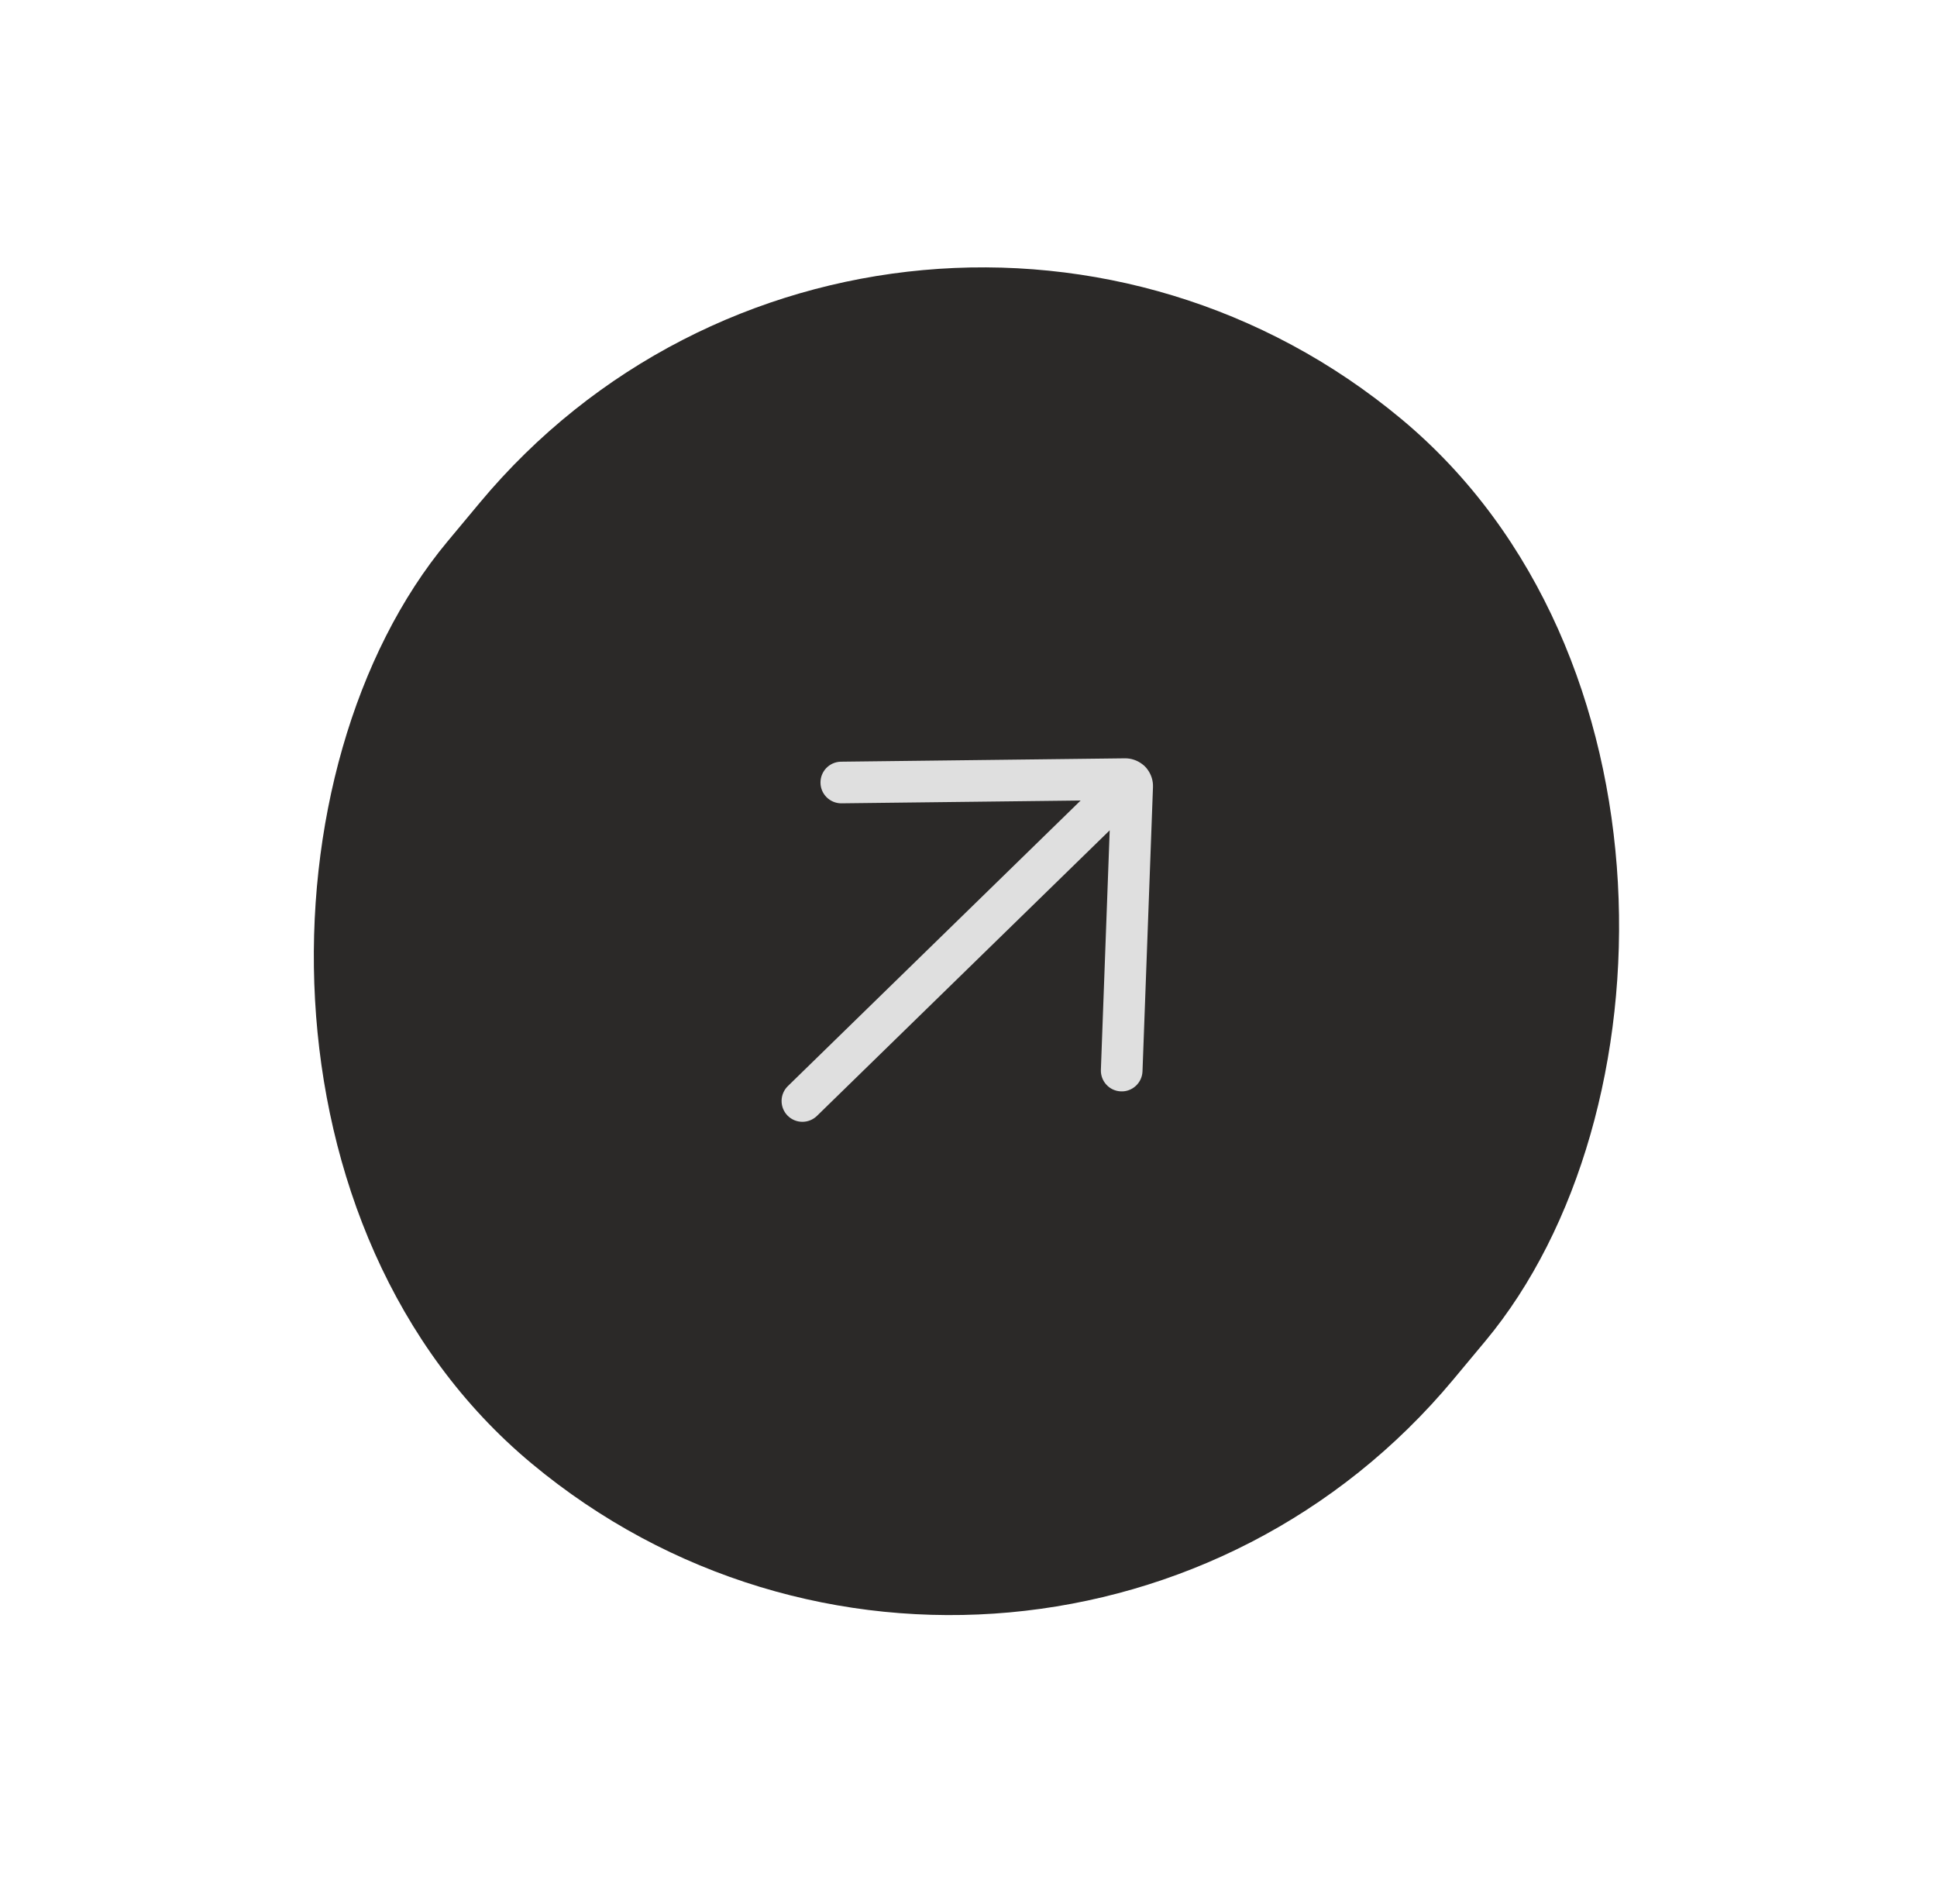<svg width="58" height="57" viewBox="0 0 58 57" fill="none" xmlns="http://www.w3.org/2000/svg">
<rect x="30.969" y="56.357" width="39.199" height="40.694" rx="19.6" transform="rotate(-140.193 30.969 56.357)" fill="#2B2928"/>
<path d="M25.168 22.804C25.005 22.81 24.852 22.879 24.739 22.997C24.627 23.115 24.566 23.272 24.568 23.434C24.57 23.597 24.635 23.752 24.75 23.867C24.865 23.982 25.02 24.048 25.183 24.05L32.358 23.966L23.591 32.516C23.473 32.631 23.405 32.789 23.403 32.954C23.401 33.12 23.465 33.279 23.58 33.397C23.696 33.516 23.853 33.583 24.019 33.585C24.184 33.587 24.343 33.524 24.462 33.408L33.228 24.858L32.964 32.028C32.958 32.193 33.017 32.354 33.13 32.475C33.242 32.597 33.398 32.668 33.564 32.674C33.729 32.681 33.89 32.621 34.011 32.508C34.132 32.396 34.204 32.24 34.21 32.075L34.524 23.564C34.531 23.378 34.475 23.195 34.366 23.045C34.32 22.978 34.263 22.92 34.197 22.873C34.049 22.761 33.868 22.701 33.683 22.703L25.168 22.804Z" fill="#DFDFDF"/>
</svg>
